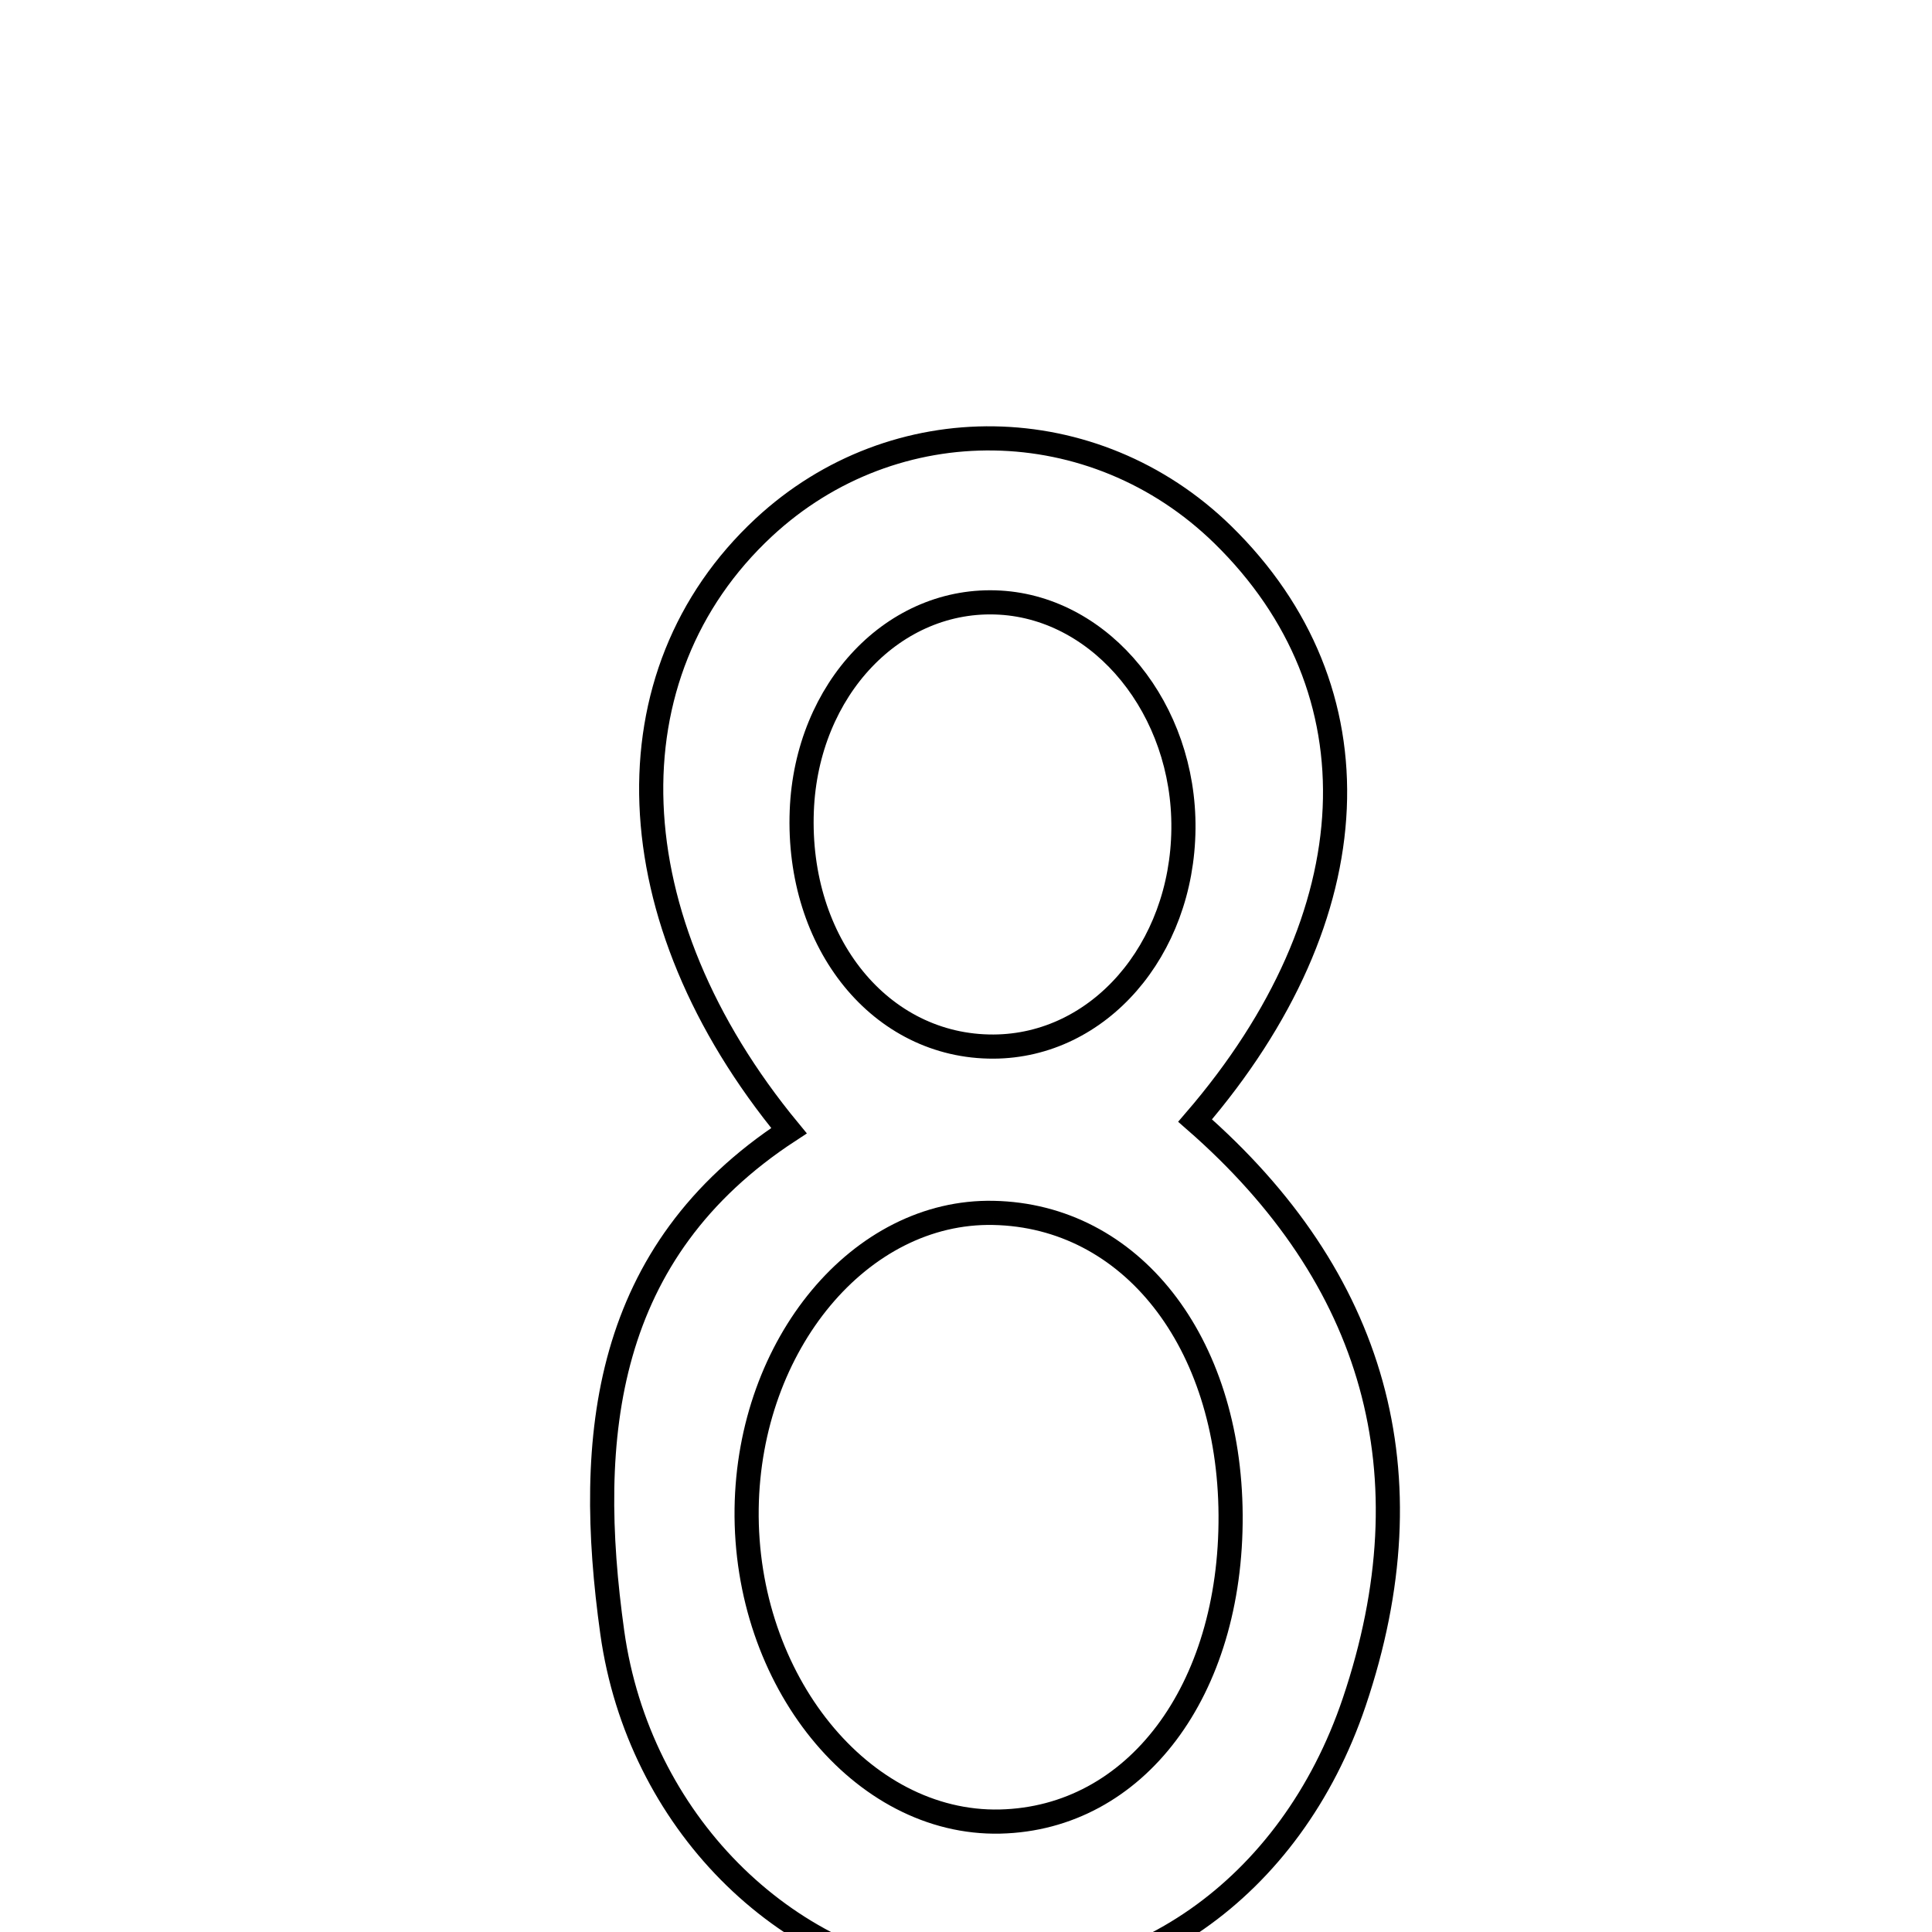 <svg xmlns="http://www.w3.org/2000/svg" viewBox="0.0 0.0 24.0 24.0" height="200px" width="200px"><path fill="none" stroke="black" stroke-width=".3" stroke-opacity="1.0"  filling="0" d="M9.487 6.553 C11.11 5.043 13.592 5.082 15.189 6.641 C17.152 8.561 17.051 11.358 14.846 13.92 C17.078 15.87 17.781 18.304 16.823 21.143 C16.036 23.475 14.053 24.843 11.869 24.623 C9.735 24.408 7.933 22.612 7.606 20.28 C7.264 17.834 7.501 15.549 9.801 14.046 C7.621 11.403 7.531 8.373 9.487 6.553"></path>
<path fill="none" stroke="black" stroke-width=".3" stroke-opacity="1.0"  filling="0" d="M12.423 7.486 C13.698 7.56 14.716 8.815 14.701 10.296 C14.686 11.805 13.648 12.995 12.342 13.001 C10.942 13.007 9.896 11.722 9.96 10.072 C10.019 8.558 11.112 7.41 12.423 7.486"></path>
<path fill="none" stroke="black" stroke-width=".3" stroke-opacity="1.0"  filling="0" d="M12.34 15.067 C14.048 15.101 15.274 16.663 15.287 18.82 C15.3 21.002 14.107 22.589 12.423 22.628 C10.701 22.667 9.247 20.872 9.275 18.741 C9.303 16.695 10.689 15.033 12.34 15.067"></path></svg>
